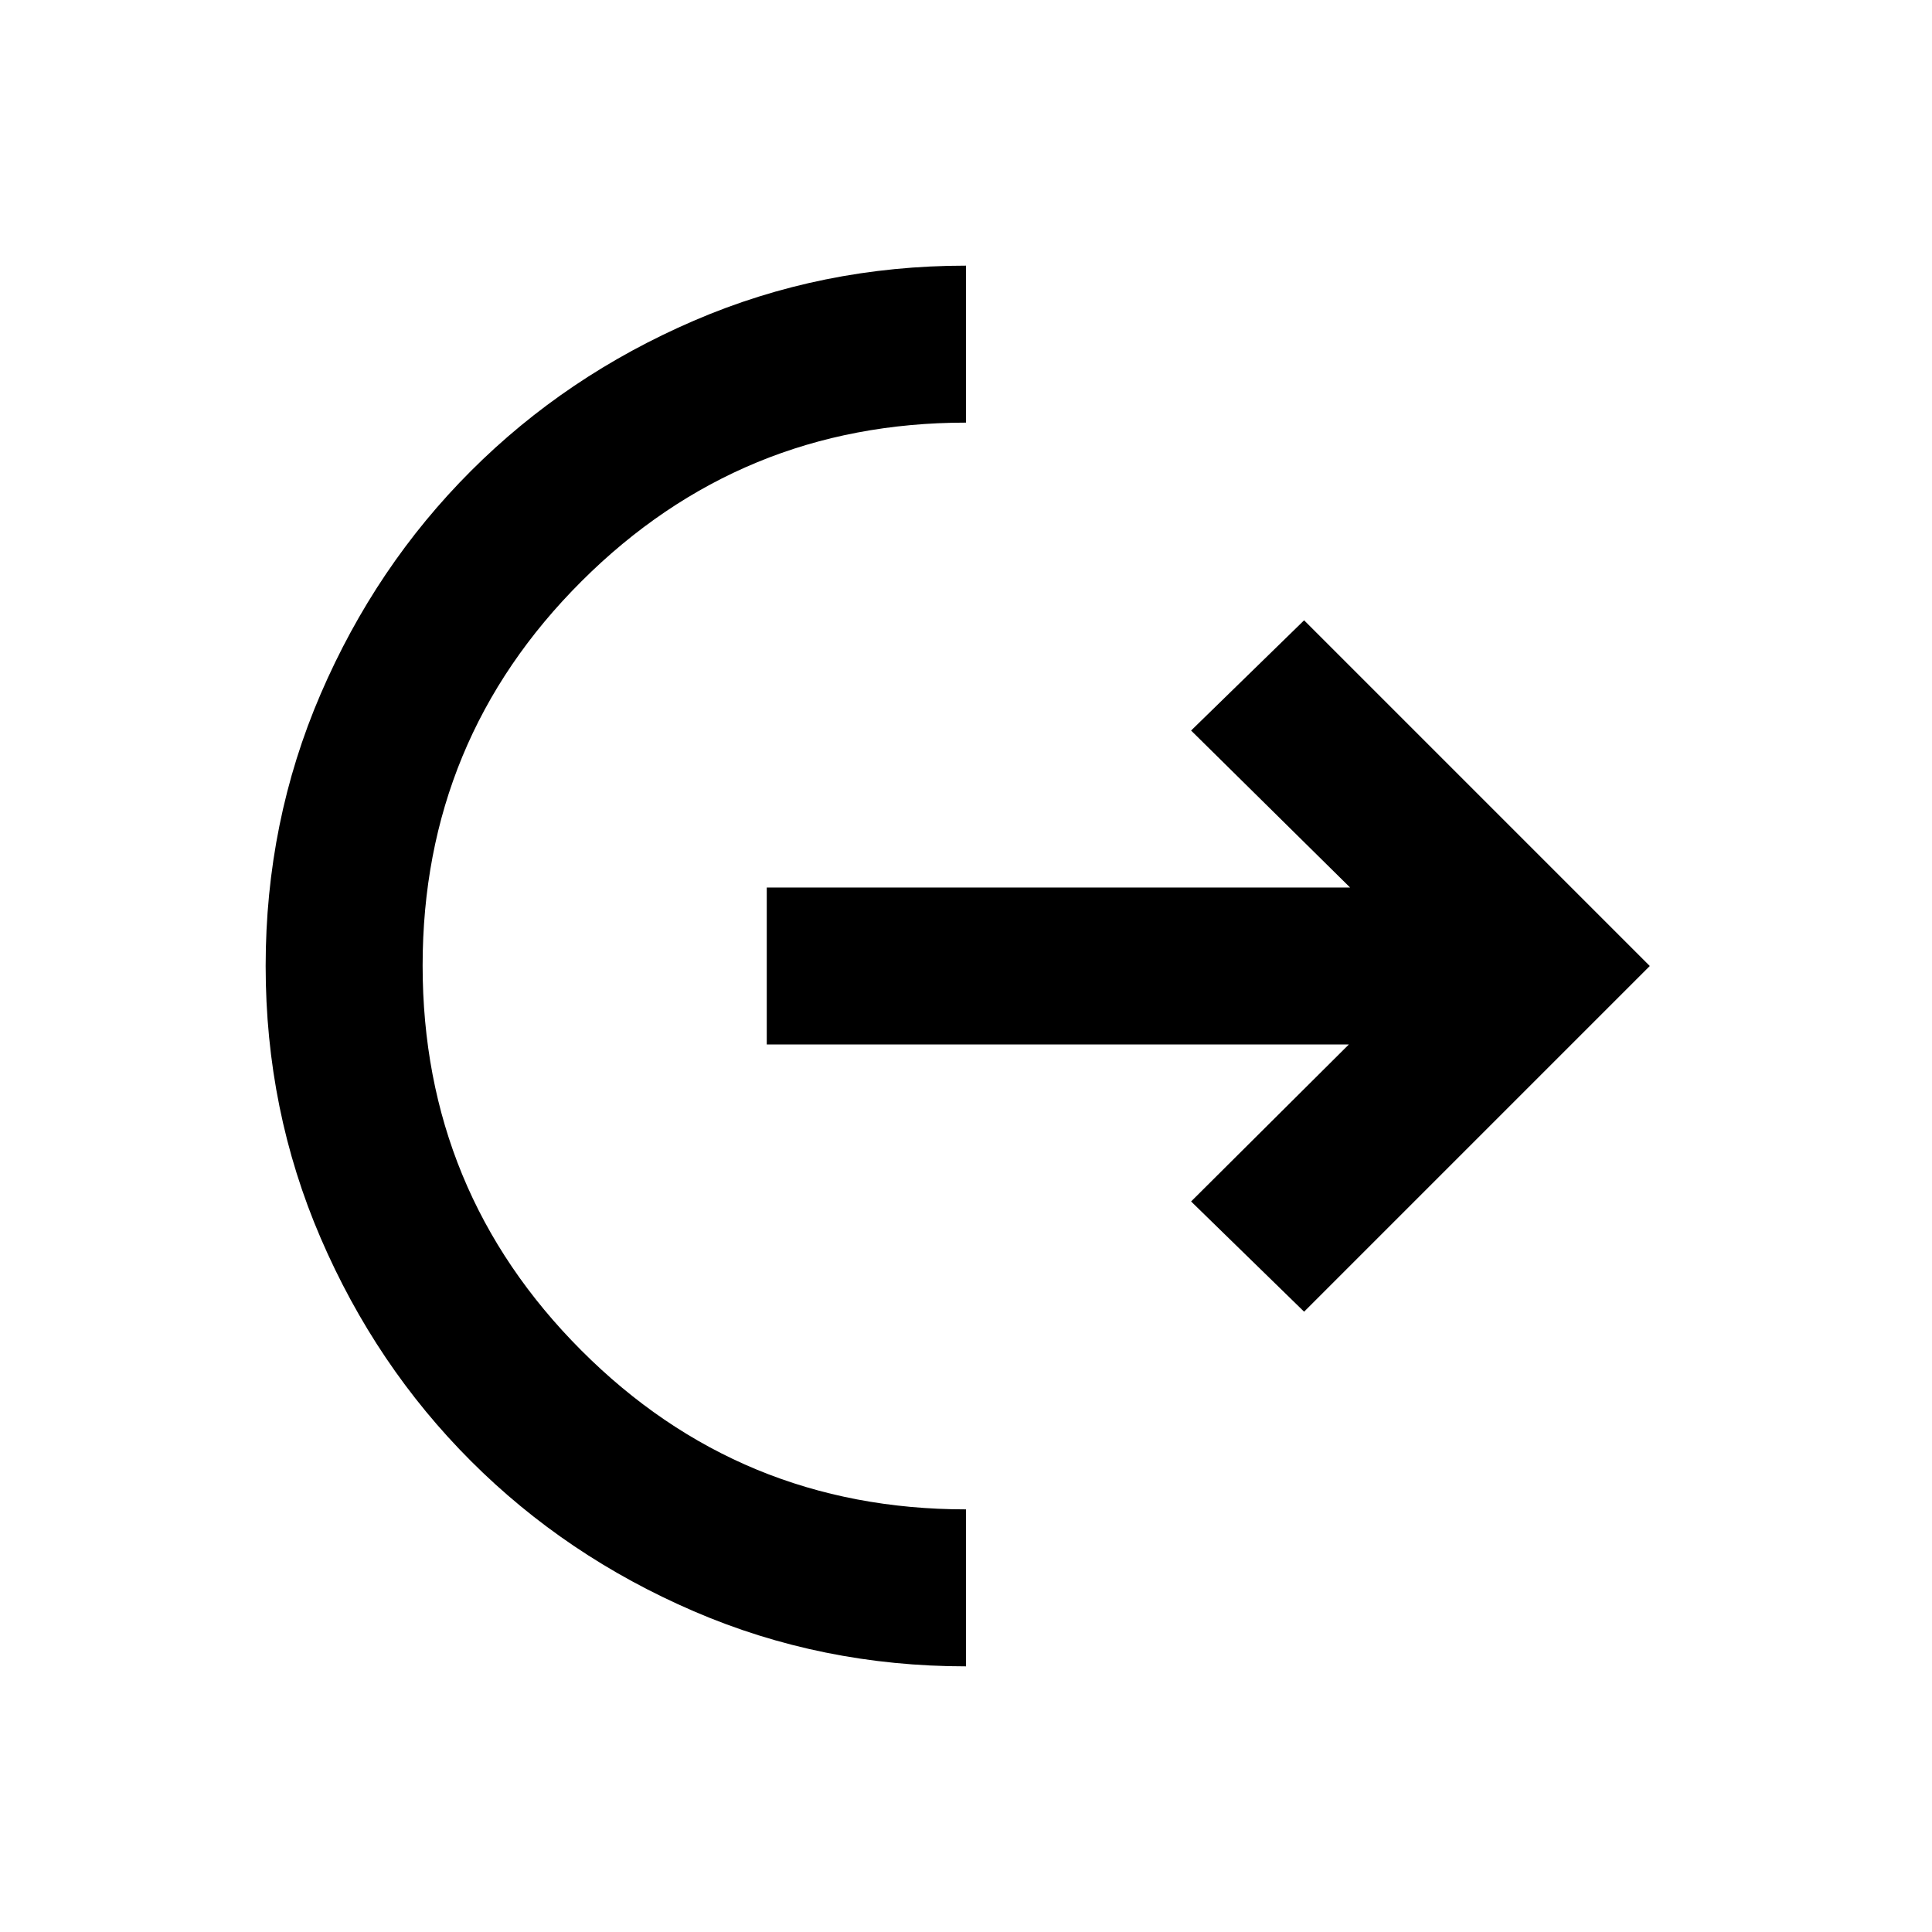 <svg xmlns="http://www.w3.org/2000/svg" height="20" viewBox="0 -960 960 960" width="20"><path d="M480-132q-71.77 0-135.25-27.37-63.48-27.37-110.74-74.64-47.27-47.26-74.64-110.74Q132-408.23 132-480q0-71.77 27.37-135.25 27.37-63.48 74.64-110.74 47.26-47.27 110.74-74.64Q408.23-828 480-828v78q-112 0-191 78.78t-79 191Q210-368 288.84-289q78.85 79 191.16 79v78Zm168-176.23L591.85-363l78.38-78H381v-78h289.85l-79-78L648-651.77 819.77-480 648-308.23Z"/></svg>